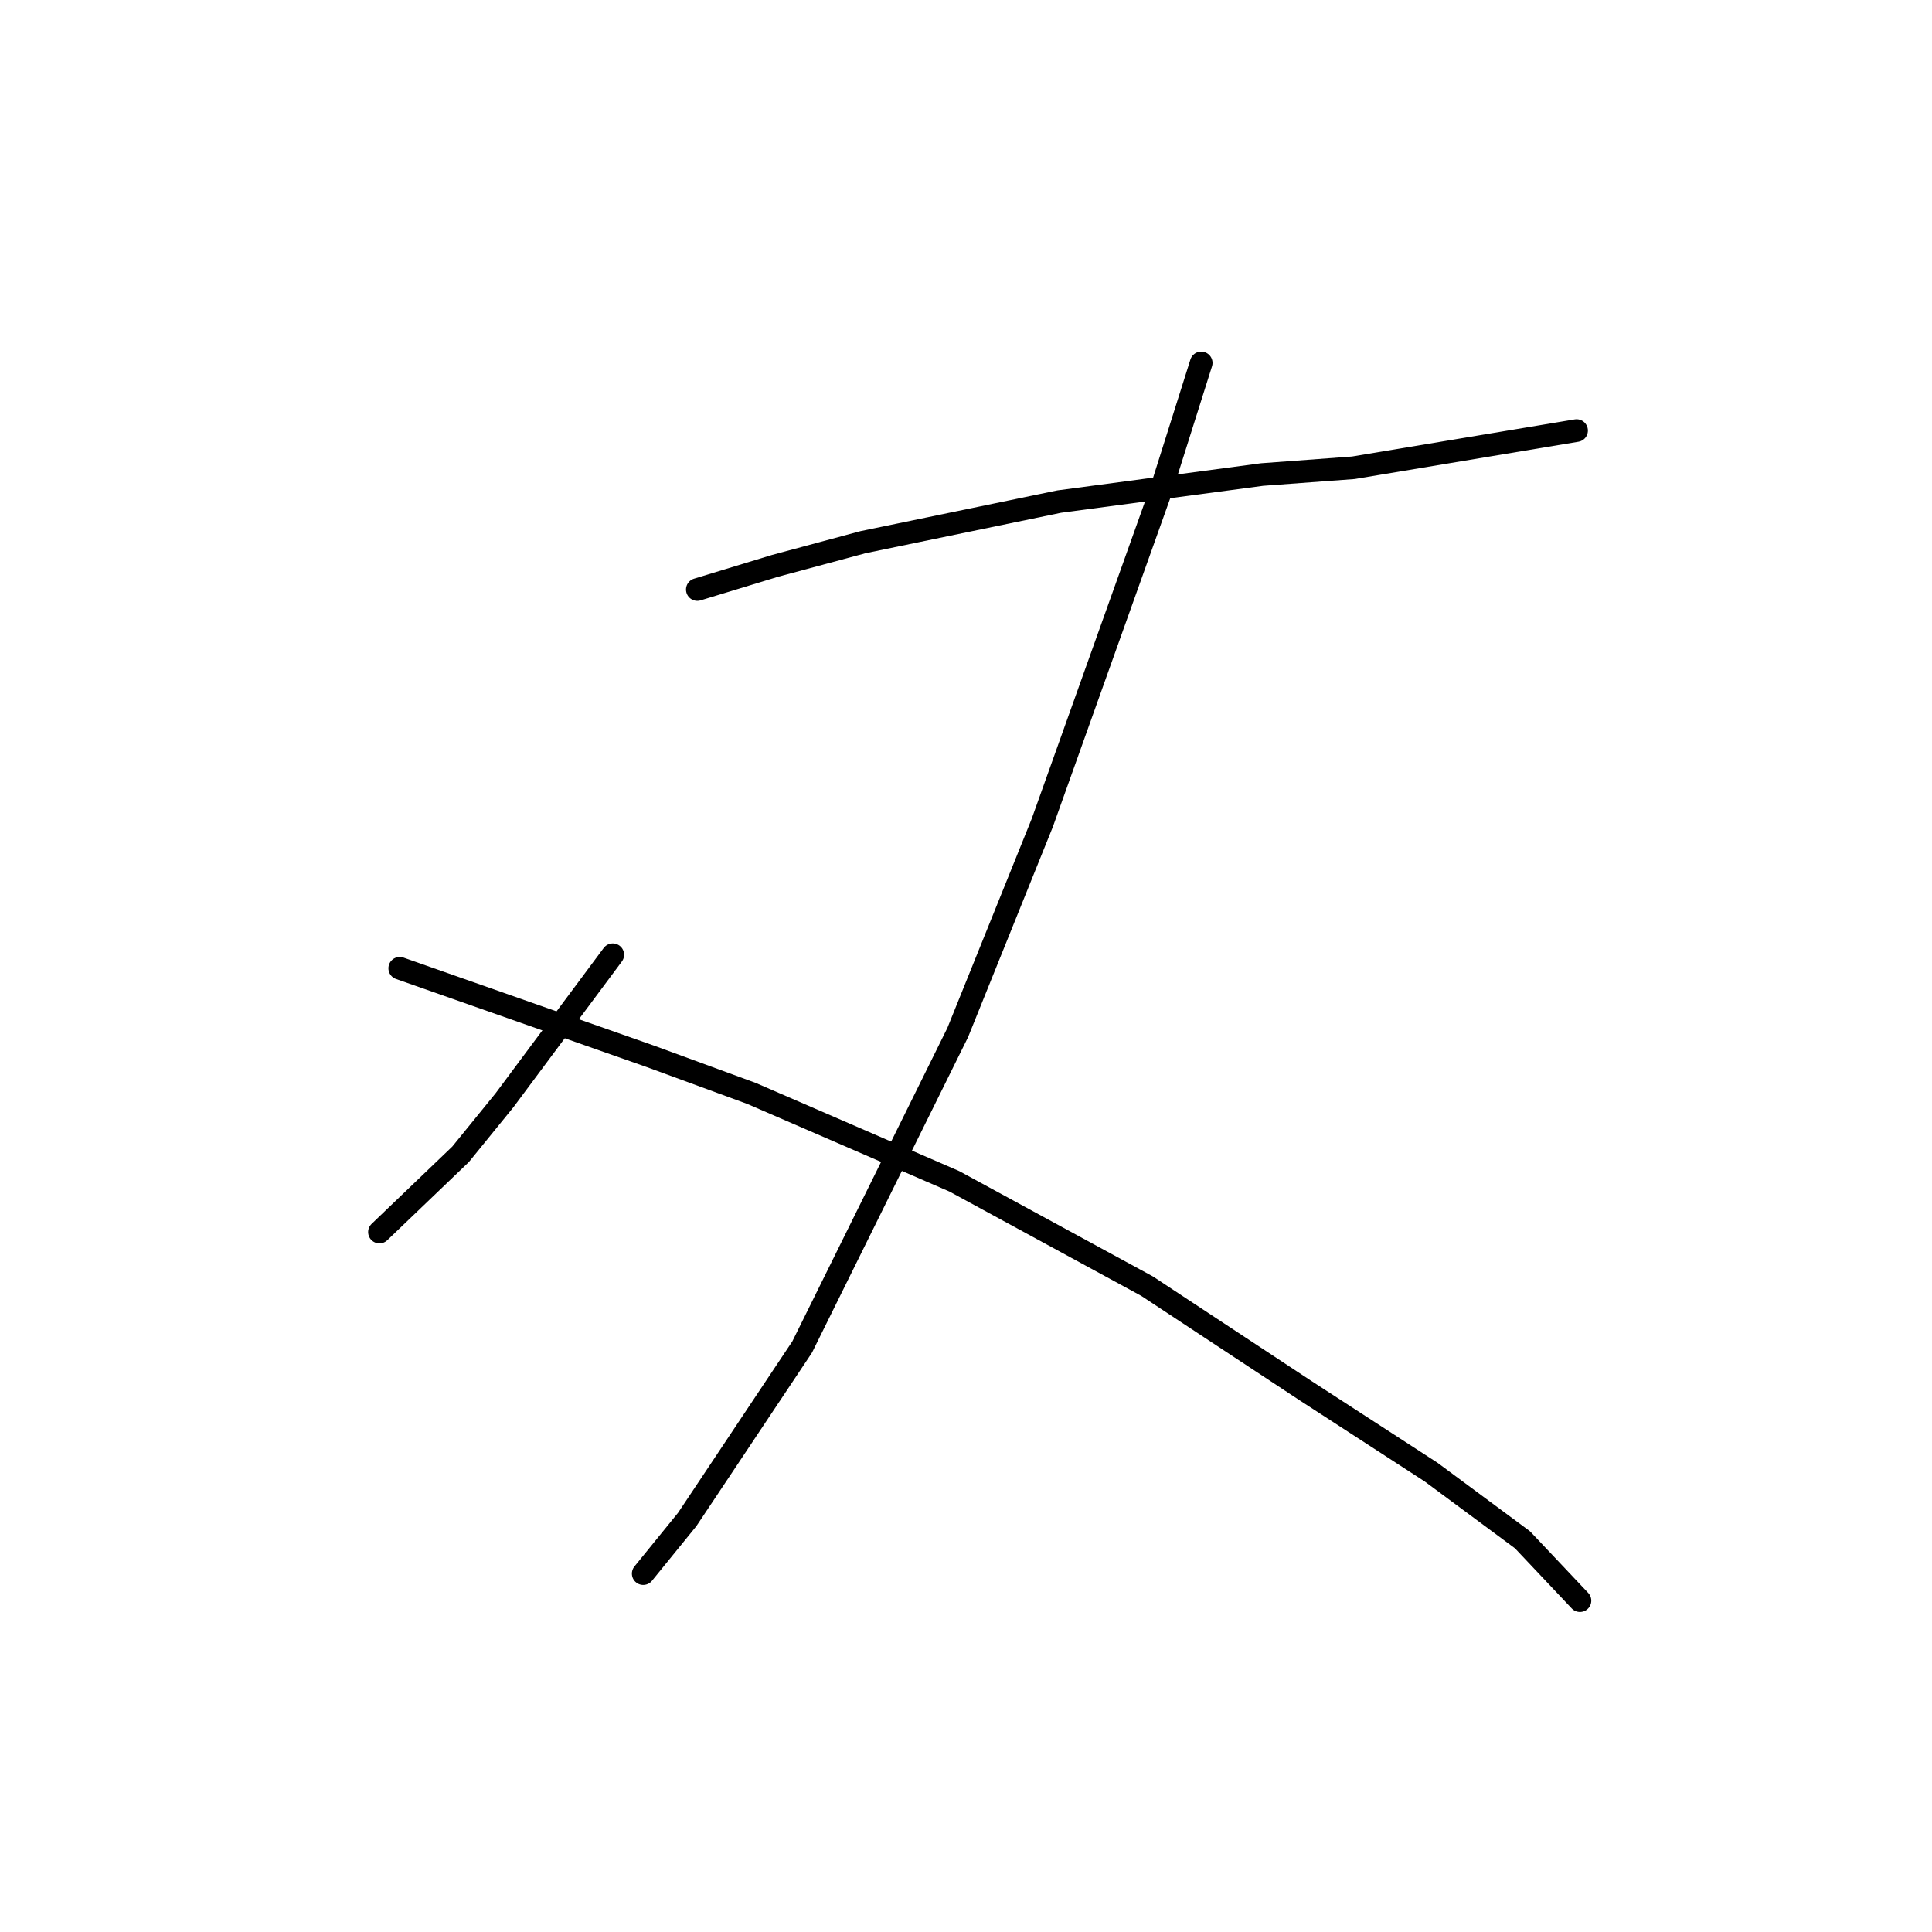 <?xml version="1.0" standalone="no"?>
    <svg width="256" height="256" xmlns="http://www.w3.org/2000/svg" version="1.1">
    <polyline stroke="black" stroke-width="3" stroke-linecap="round" fill="transparent" stroke-linejoin="round" points="92.399 78.114 102.705 74.977 114.356 71.84 140.346 66.463 167.232 62.878 179.331 61.982 208.905 57.053 208.905 57.053 " />
        <polyline stroke="black" stroke-width="3" stroke-linecap="round" fill="transparent" stroke-linejoin="round" points="159.166 48.091 153.789 65.119 138.105 109.033 126.903 136.815 106.29 178.488 91.055 201.341 85.229 208.511 85.229 208.511 " />
        <polyline stroke="black" stroke-width="3" stroke-linecap="round" fill="transparent" stroke-linejoin="round" points="81.196 126.509 66.857 145.777 61.032 152.947 50.278 163.253 50.278 163.253 " />
        <polyline stroke="black" stroke-width="3" stroke-linecap="round" fill="transparent" stroke-linejoin="round" points="52.966 128.301 86.126 139.952 99.569 144.881 126.455 156.531 151.996 170.423 173.057 184.314 189.637 195.068 201.736 204.03 209.353 212.096 209.353 212.096 " />
        </svg>